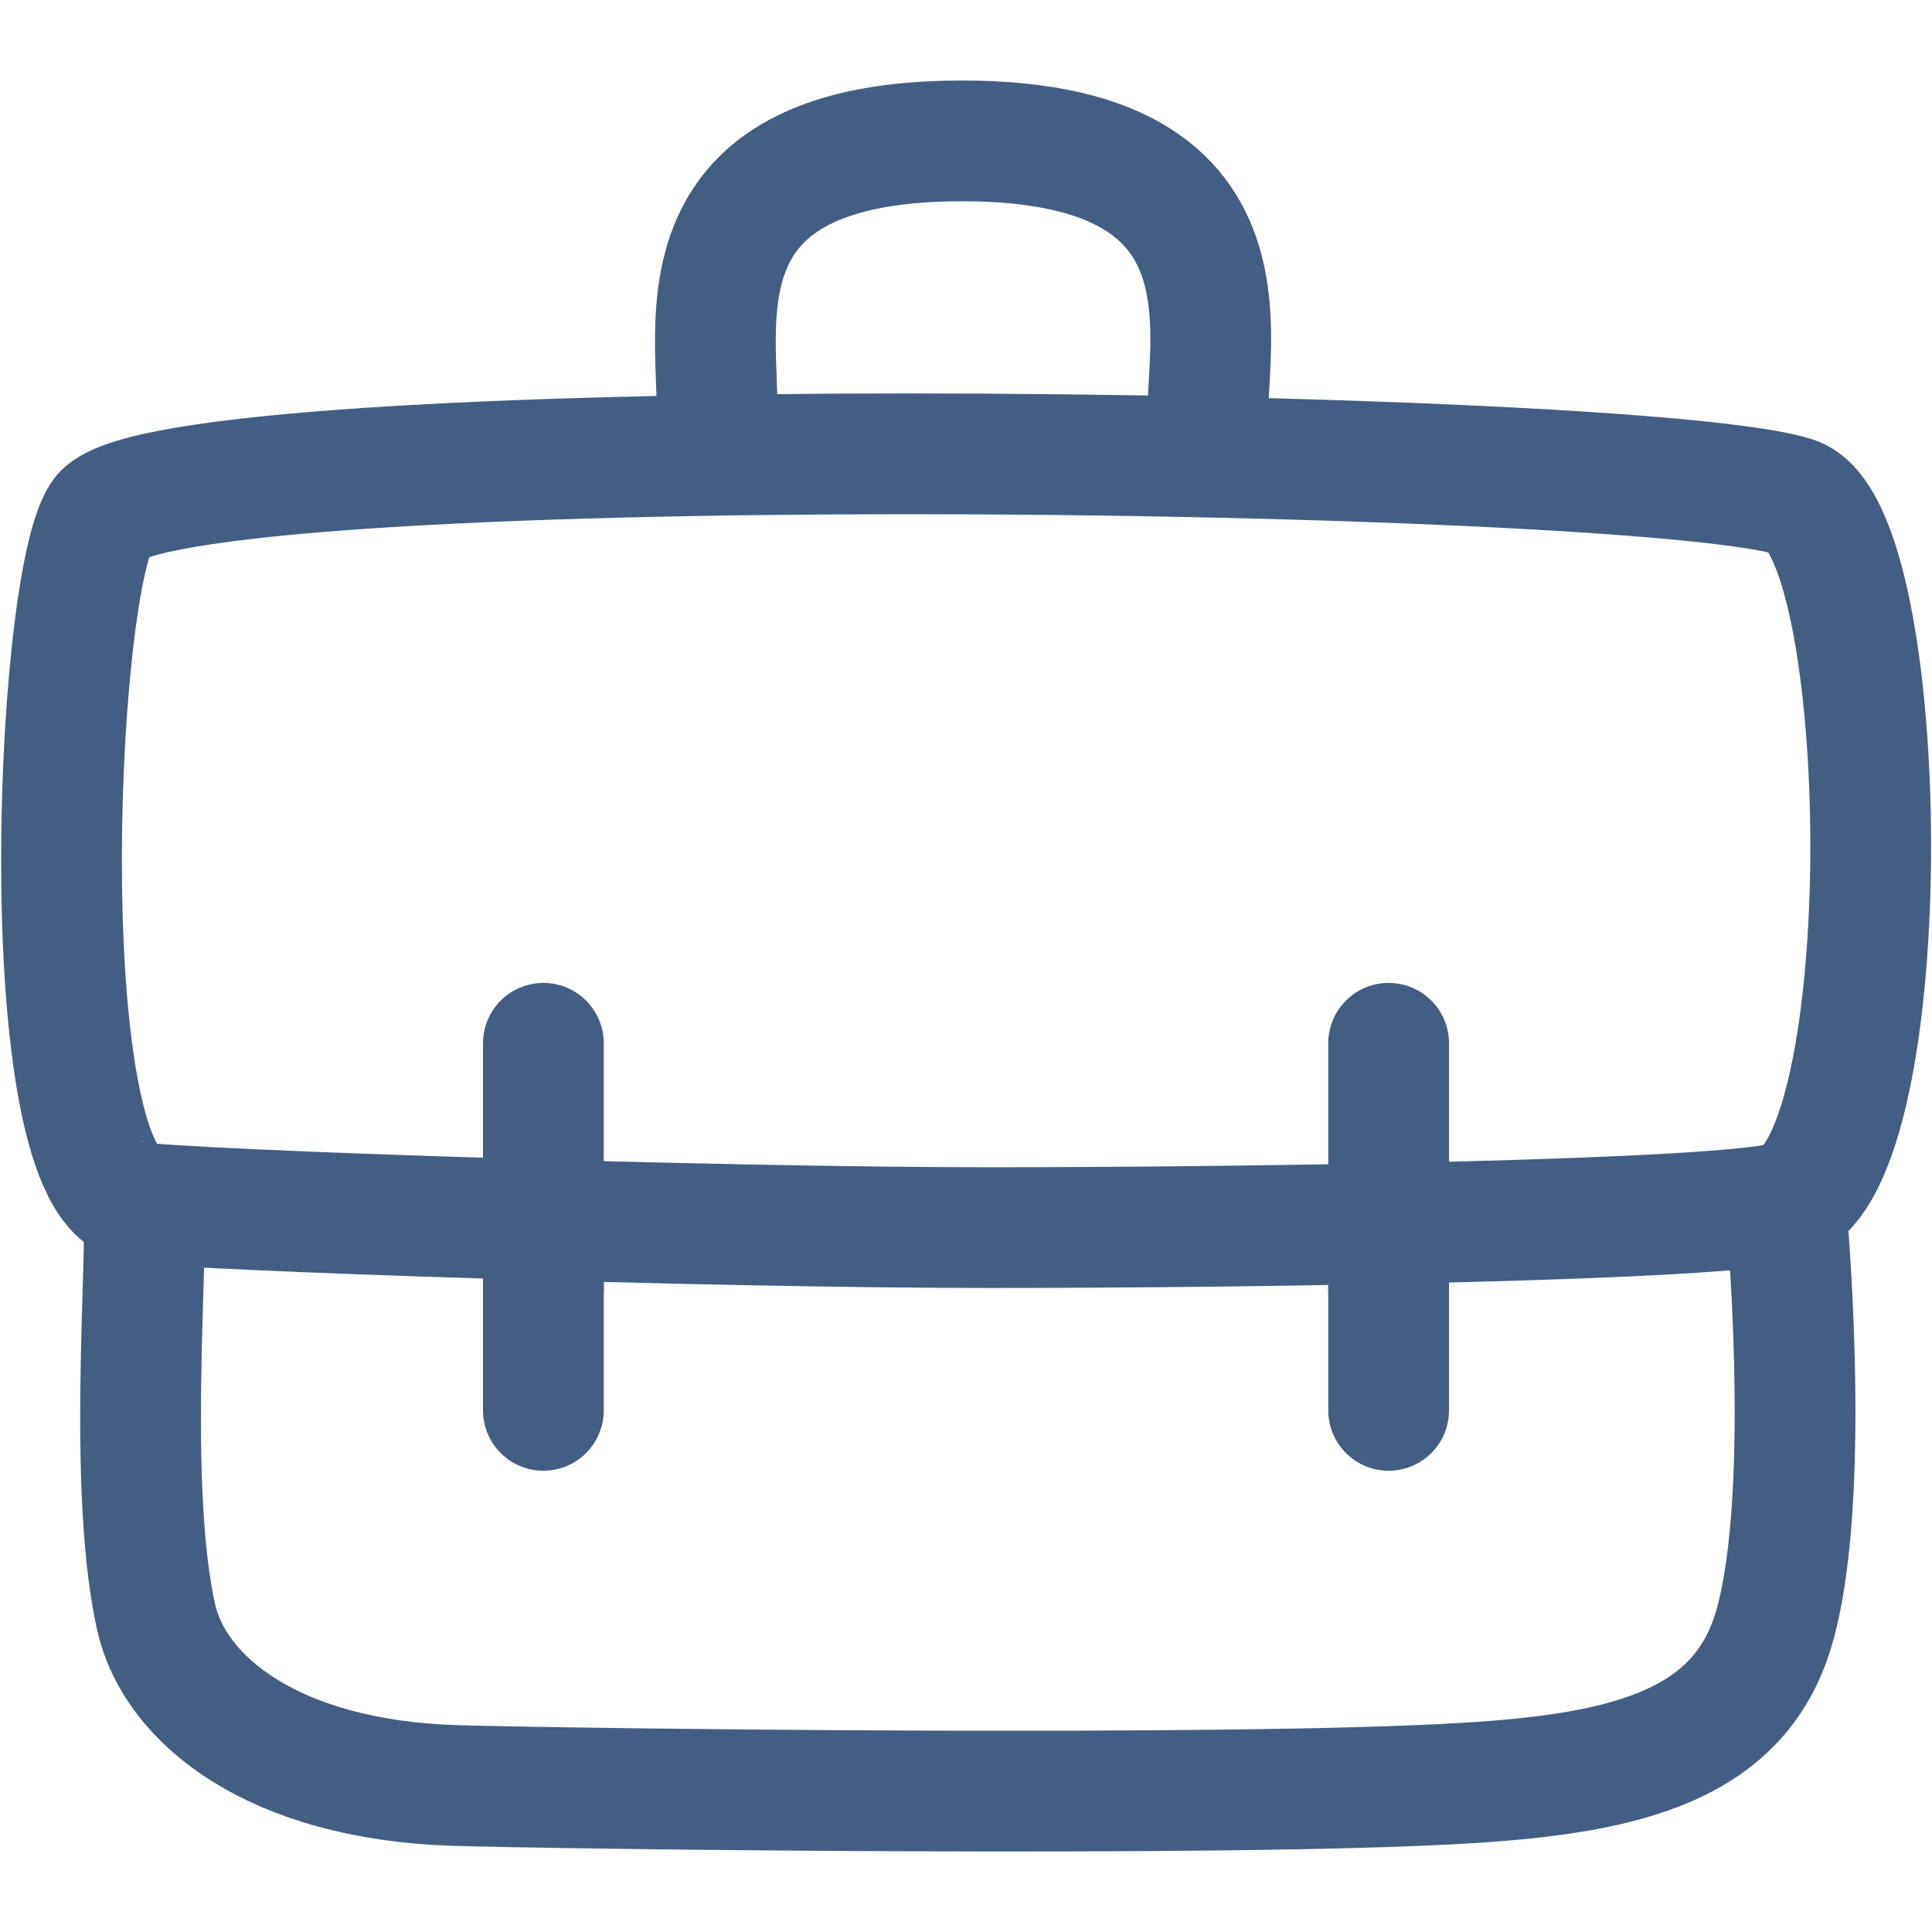 <?xml version="1.0" encoding="UTF-8"?><svg id="cx" xmlns="http://www.w3.org/2000/svg" width="24" height="24" viewBox="0 0 24 24"><path d="M22.28,6.17c1.25,.38,1.34,8.31-.1,8.76,0,0,.34,3.55-.13,5.25-.41,1.49-1.81,1.85-3.84,1.97-2.91,.18-11.29,.07-12.56,.03-2.25-.07-3.48-1.06-3.71-2.09-.4-1.78-.03-5.16-.19-5.16-1.37,0-1.09-7.6-.49-8.52,.73-1.11,19-.87,21.02-.24Z" style="fill:none; stroke:#445d82; stroke-linecap:round; stroke-linejoin:round; stroke-width:1.5px;"/><path d="M8.88,5.49c.2-1.02-.87-3.74,3.07-3.74,4.1,0,2.85,2.96,3.08,3.84" style="fill:none; stroke:#445d82; stroke-linecap:round; stroke-linejoin:round; stroke-width:1.5px;"/><path d="M1.63,14.93c.79,.11,7.25,.32,10.65,.32s9.13-.09,9.91-.32" style="fill:none; stroke:#445d82; stroke-linecap:round; stroke-linejoin:round; stroke-width:1.5px;"/><line x1="6.75" y1="12.96" x2="6.75" y2="16.02" style="fill:none; stroke:#445d82; stroke-linecap:round; stroke-linejoin:round; stroke-width:1.5px;"/><line x1="17.25" y1="15.53" x2="17.25" y2="17.52" style="fill:none; stroke:#445d82; stroke-linecap:round; stroke-linejoin:round; stroke-width:1.5px;"/><line x1="6.75" y1="15.53" x2="6.75" y2="17.52" style="fill:none; stroke:#445d82; stroke-linecap:round; stroke-linejoin:round; stroke-width:1.5px;"/><line x1="17.25" y1="12.96" x2="17.25" y2="16.02" style="fill:none; stroke:#445d82; stroke-linecap:round; stroke-linejoin:round; stroke-width:1.5px;"/></svg>